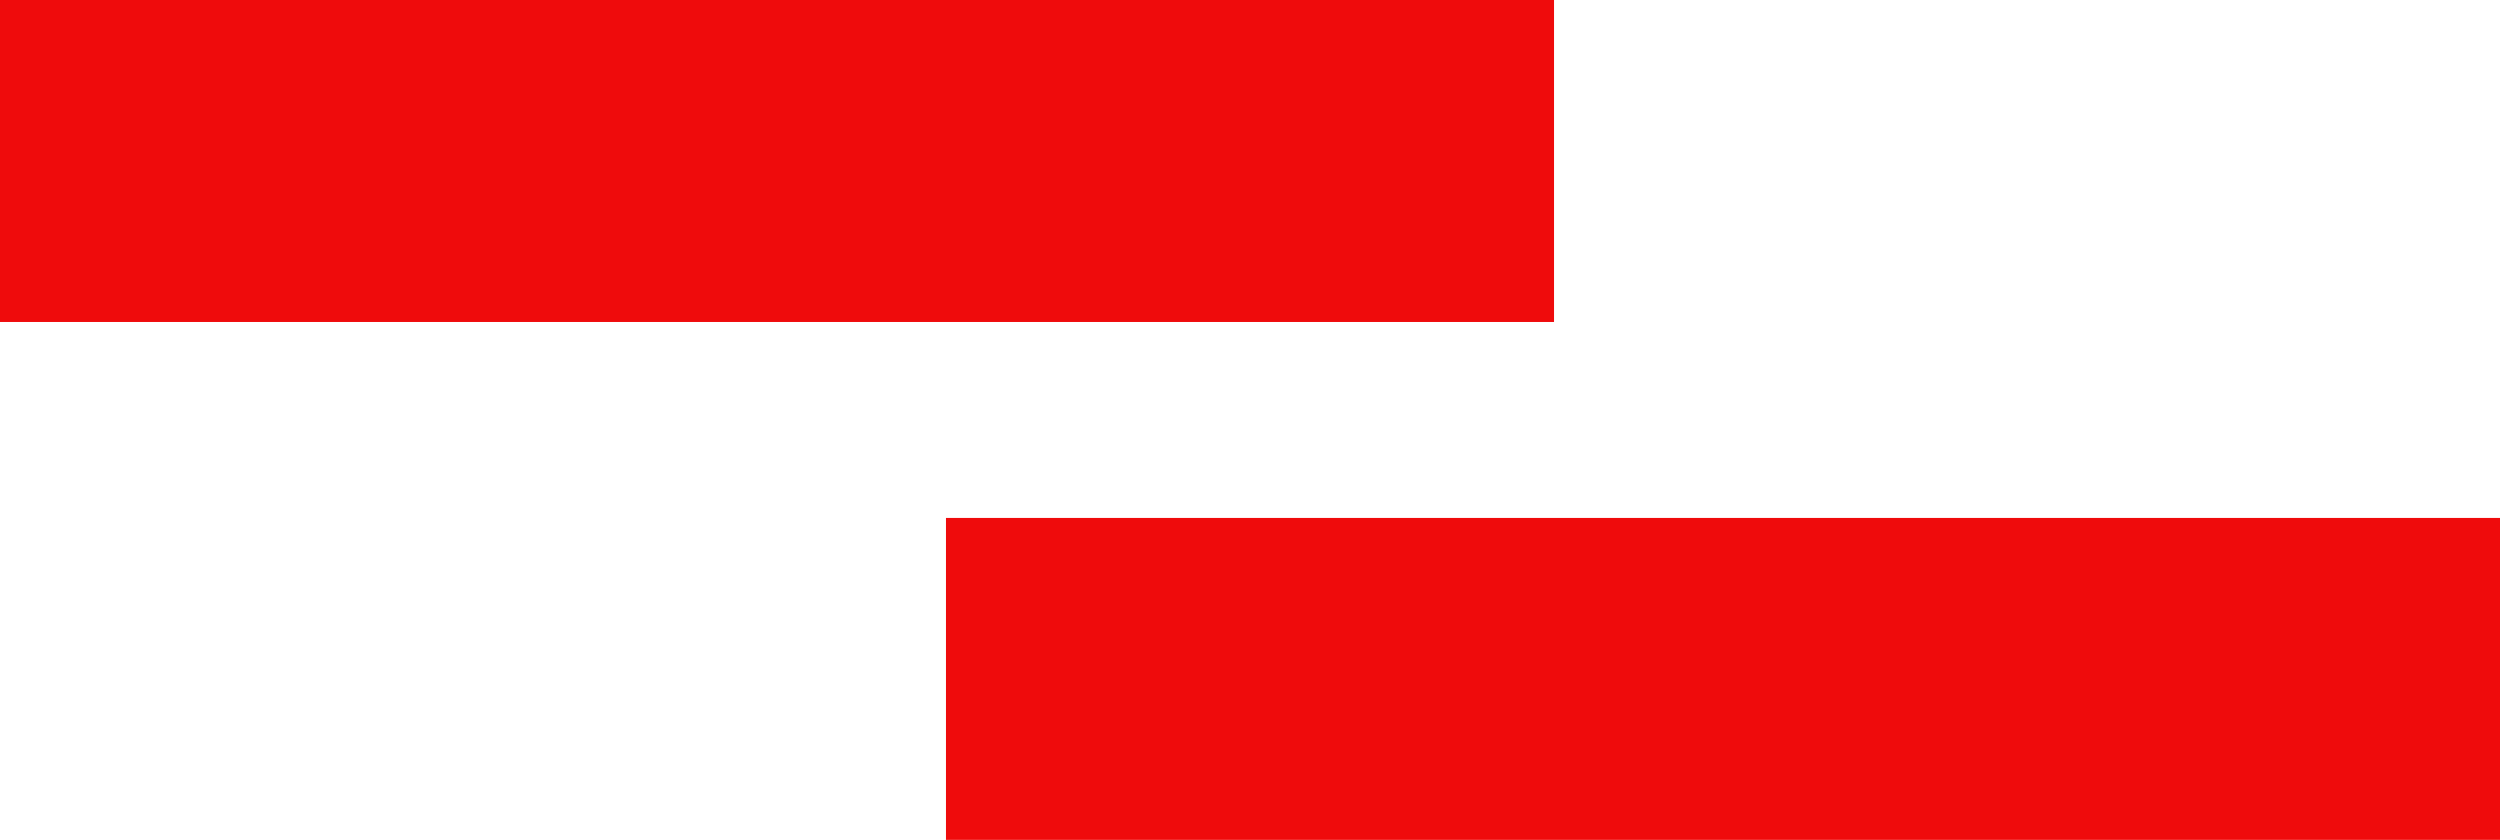 <svg xmlns="http://www.w3.org/2000/svg" width="15.529" height="5.217" viewBox="0 0 15.529 5.217">
  <g id="SW_icon" data-name="SW icon" transform="translate(0 1)">
    <line id="Line_53" data-name="Line 53" x2="9.653" fill="none" stroke="#ef0b0c" stroke-width="2"/>
    <line id="Line_54" data-name="Line 54" x2="9.653" transform="translate(5.876 3.217)" fill="none" stroke="#ef0b0c" stroke-width="2"/>
  </g>
</svg>
